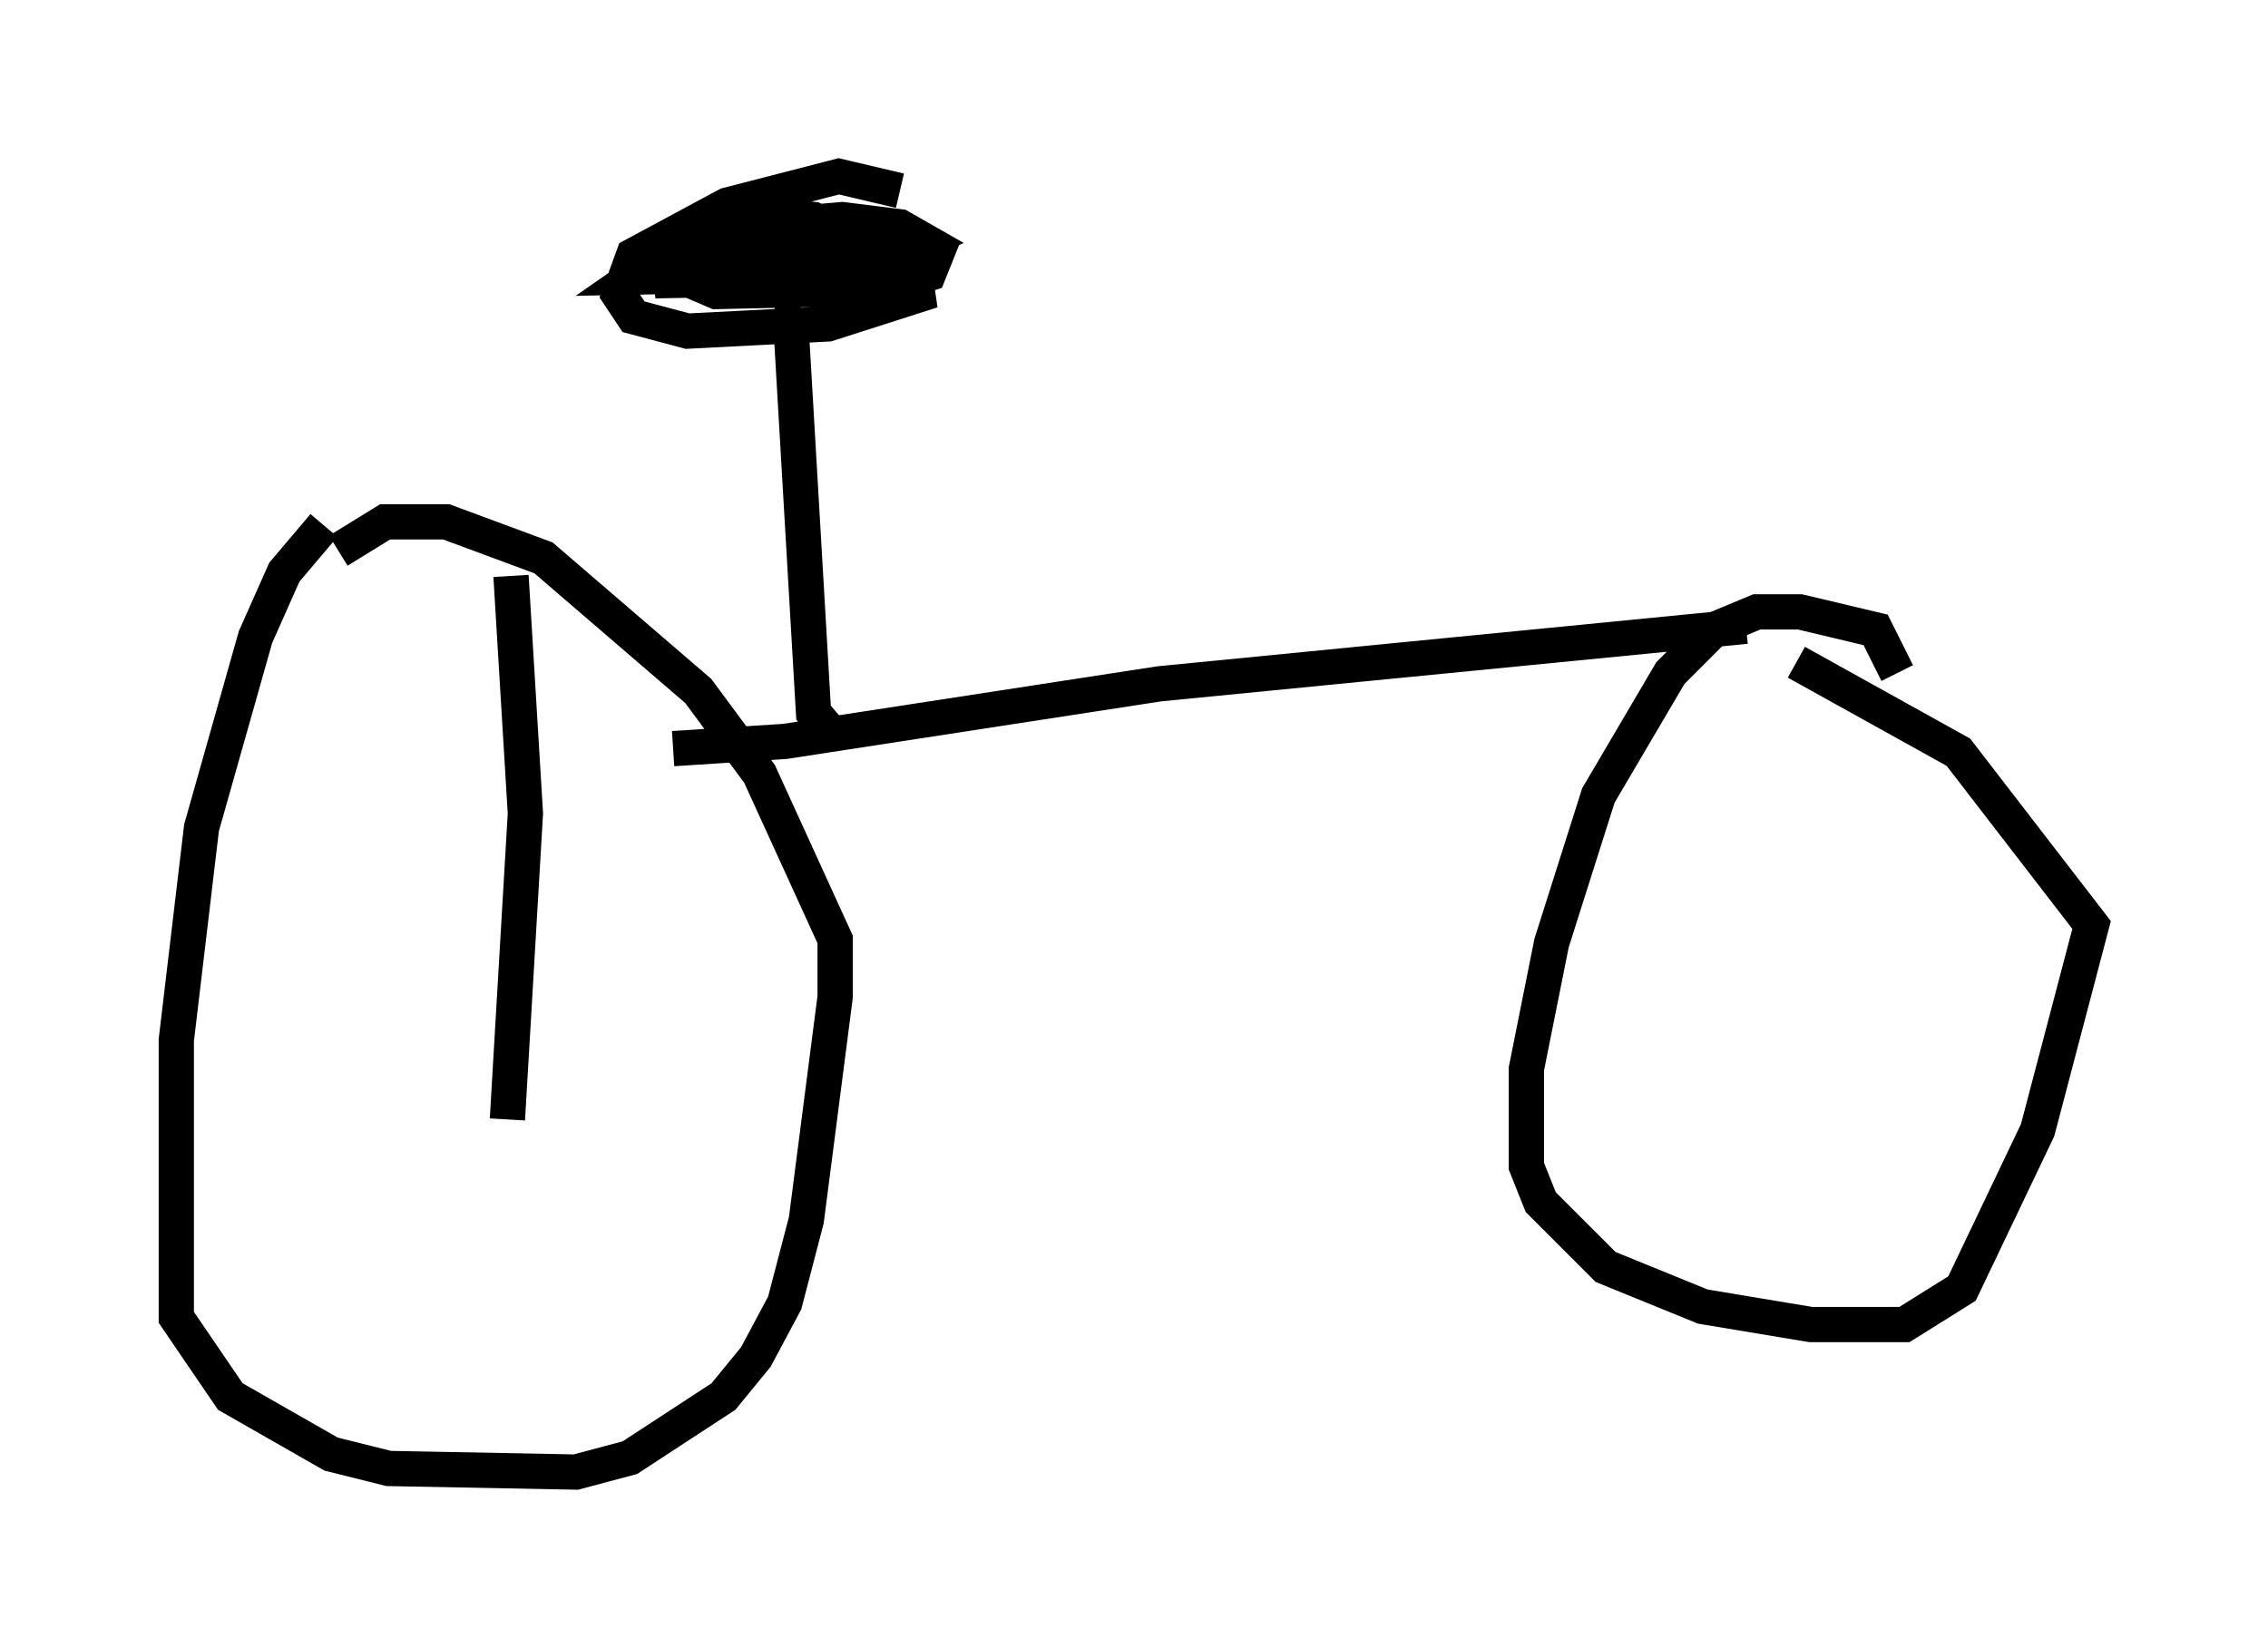 <?xml version="1.0" encoding="utf-8" ?>
<svg baseProfile="full" height="46.75" version="1.1" width="64.309" xmlns="http://www.w3.org/2000/svg" xmlns:ev="http://www.w3.org/2001/xml-events" xmlns:xlink="http://www.w3.org/1999/xlink"><defs /><rect fill="white" height="46.75" width="64.309" x="0" y="0" /><path d="M10.104, 14.902 m-0.919, 0.0 l-1.123, 1.327 -0.817, 1.838 l-1.531, 5.41 -0.715, 6.023 l0.0, 7.861 1.531, 2.246 l2.858, 1.633 1.633, 0.408 l5.308, 0.102 1.531, -0.408 l2.654, -1.735 0.919, -1.123 l0.817, -1.531 0.613, -2.348 l0.817, -6.329 0.0, -1.633 l-2.144, -4.696 -1.735, -2.348 l-4.39, -3.777 -2.756, -1.021 l-1.735, 0.0 -1.327, 0.817 m44.203, 3.471 l-0.613, -1.225 -2.144, -0.51 l-1.225, 0.0 -1.225, 0.51 l-1.225, 1.225 -2.042, 3.471 l-1.327, 4.185 -0.715, 3.573 l0.0, 2.756 0.408, 1.021 l1.838, 1.838 2.756, 1.123 l3.063, 0.51 2.654, 0.0 l1.633, -1.021 2.144, -4.492 l1.531, -5.819 -3.777, -4.9 l-4.594, -2.552 m-31.85, 2.45 l3.165, -0.204 10.617, -1.633 l16.64, -1.633 m-25.827, 3.165 l-0.613, -0.715 -0.613, -10.515 l-0.102, -0.613 -0.408, -0.306 m3.573, -3.369 l-1.735, -0.408 -3.165, 0.817 l-2.654, 1.429 -0.408, 1.123 l0.408, 0.613 1.531, 0.408 l3.981, -0.204 2.552, -0.817 l-0.102, -0.715 -2.858, -1.429 l-0.919, -0.102 -1.838, 0.102 l-2.348, 1.633 5.41, -0.102 l1.225, -0.408 -0.613, -0.204 l-3.573, 0.0 -0.817, 0.817 l0.715, 0.306 4.696, -0.102 l1.327, -0.408 0.204, -0.51 l-0.613, -0.102 -3.675, 0.102 l-3.675, 0.715 5.41, -0.102 l2.246, -1.021 -0.715, -0.408 l-1.633, -0.204 -2.348, 0.204 l-2.756, 0.919 0.51, 0.408 l3.981, -0.306 -2.45, 0.51 m-6.329, 8.371 l0.408, 6.738 -0.51, 8.677 " fill="none" stroke="black" stroke-width="1" /></svg>